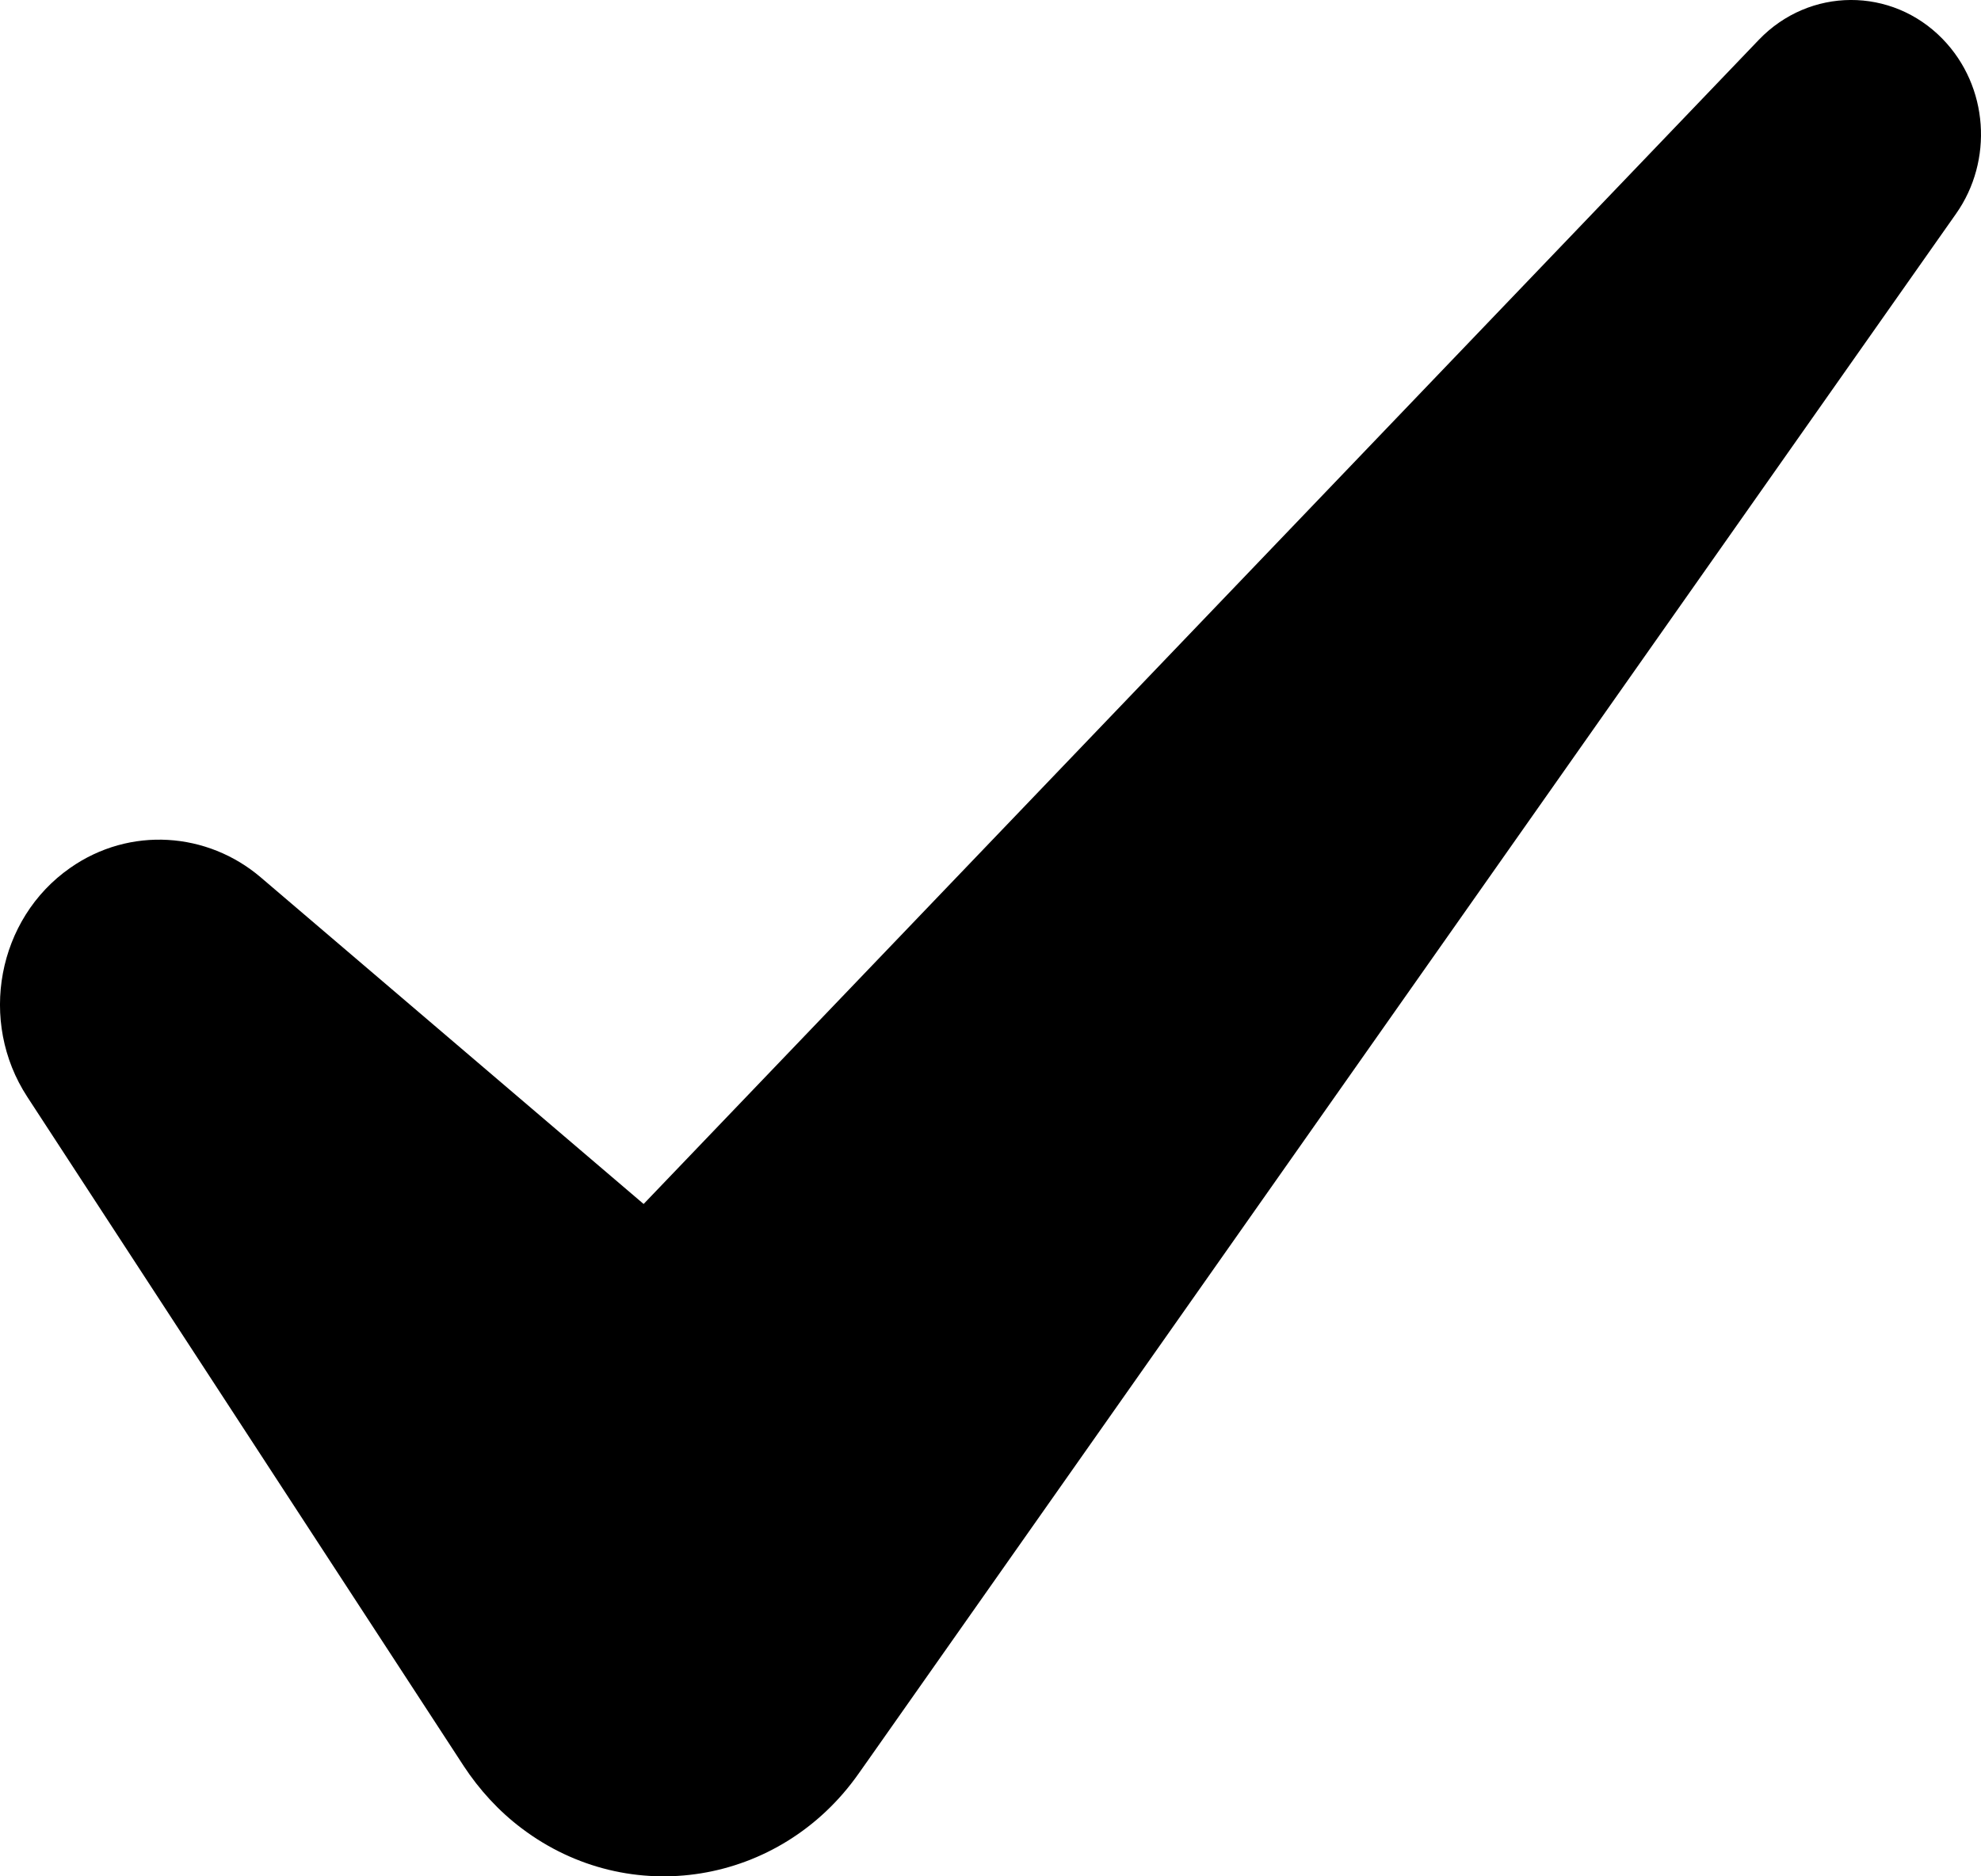 <?xml version="1.0" encoding="iso-8859-1"?>
<!-- Generator: Adobe Illustrator 16.0.4, SVG Export Plug-In . SVG Version: 6.00 Build 0)  -->
<!DOCTYPE svg PUBLIC "-//W3C//DTD SVG 1.1//EN" "http://www.w3.org/Graphics/SVG/1.1/DTD/svg11.dtd">
<svg version="1.1" id="Layer_1" xmlns="http://www.w3.org/2000/svg" xmlns:xlink="http://www.w3.org/1999/xlink" x="0px" y="0px"
	 width="19px" height="18px" viewBox="0 0 19 18" style="enable-background:new 0 0 19 18;" xml:space="preserve">
<path d="M18.632,0.374c-0.488-0.502-1.277-0.498-1.762,0.007L6.173,11.55L2.5,8.416c-0.509-0.434-1.253-0.492-1.827-0.09
	c-0.699,0.488-0.884,1.473-0.411,2.197l4.187,6.421c0.146,0.222,0.334,0.43,0.555,0.596c1.032,0.78,2.479,0.544,3.23-0.524
	l0.096-0.136L18.761,2.05C19.118,1.543,19.075,0.83,18.632,0.374z"/>
<g>
</g>
<g>
</g>
<g>
</g>
<g>
</g>
<g>
</g>
<g>
</g>
<g>
</g>
<g>
</g>
<g>
</g>
<g>
</g>
<g>
</g>
<g>
</g>
<g>
</g>
<g>
</g>
<g>
</g>
</svg>
